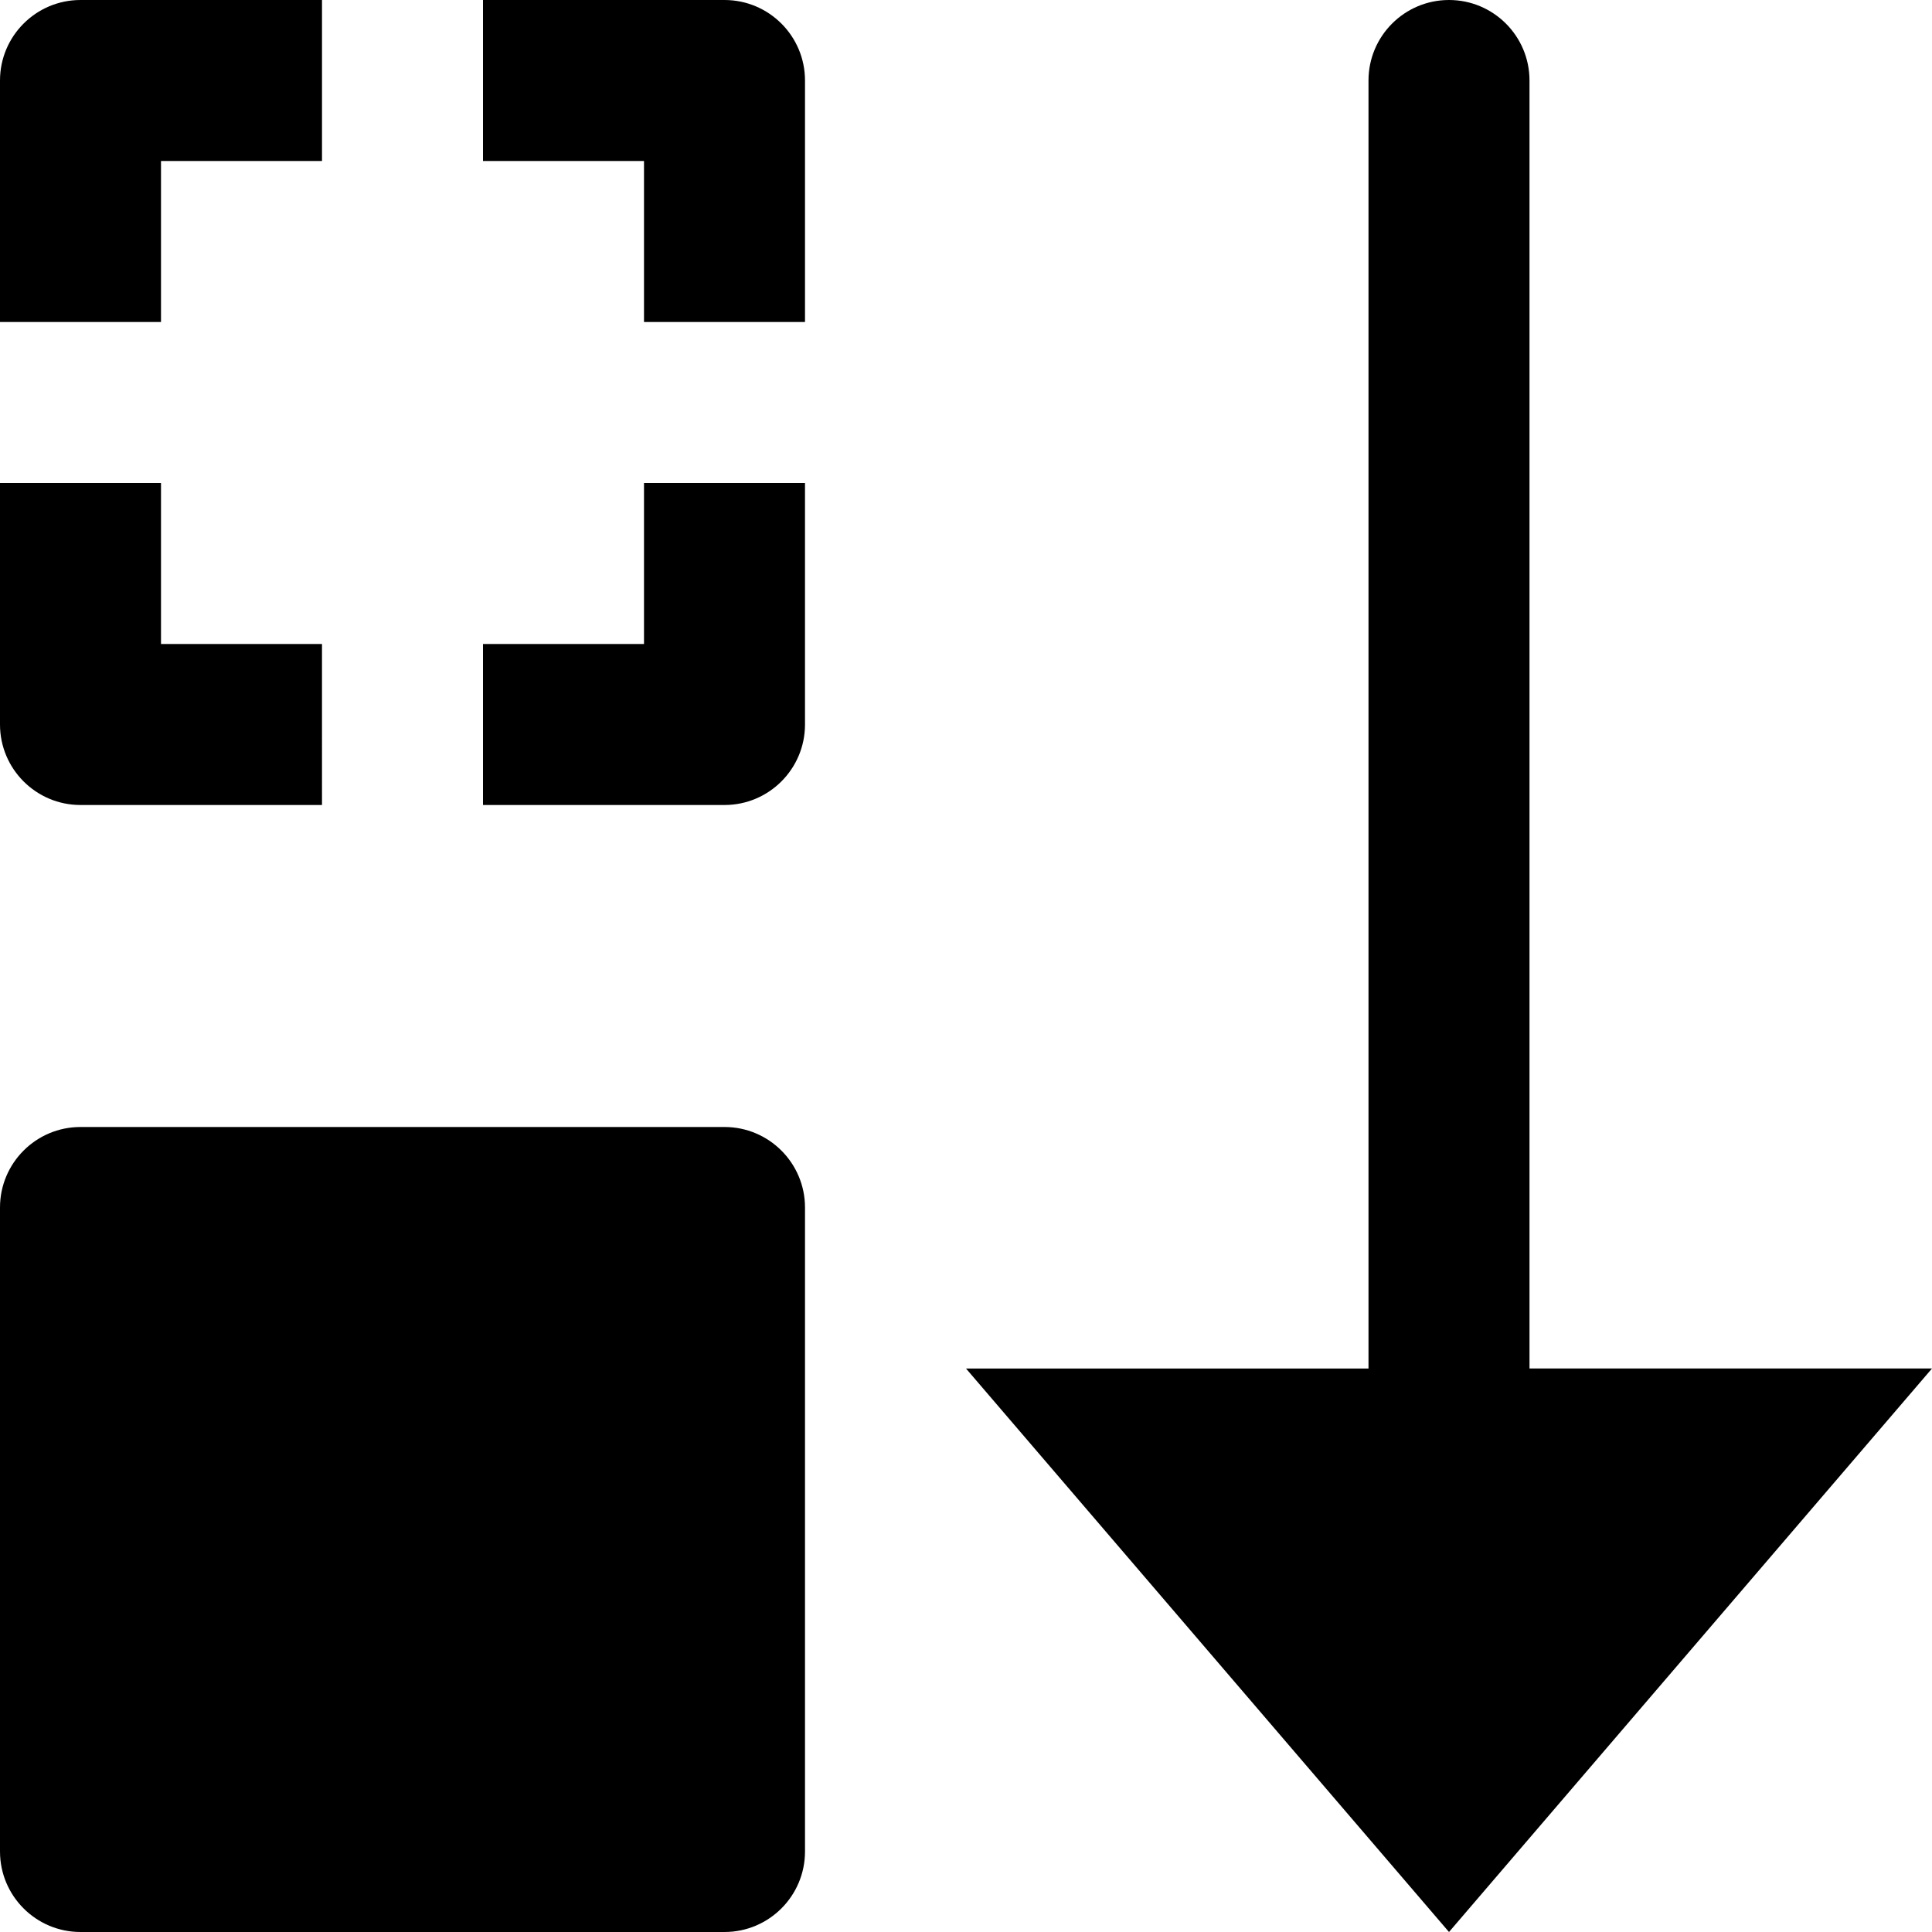 <svg id="nc_icon" version="1.1" xmlns="http://www.w3.org/2000/svg" xmlns:xlink="http://www.w3.org/1999/xlink" x="0px" y="0px" viewBox="0 0 24 24" xml:space="preserve" ><g class="nc-icon-wrapper" fill="currentColor"><path fill="currentColor" d="M9,24H1c-0.552,0-1-0.448-1-1v-8c0-0.552,0.448-1,1-1h8c0.552,0,1,0.448,1,1v8C10,23.552,9.552,24,9,24z"></path><path fill="currentColor" d="M2,4H0V1c0-0.552,0.448-1,1-1h3v2H2V4z"></path><path fill="currentColor" d="M9,10H6V8h2V6h2v3C10,9.552,9.552,10,9,10z"></path><path fill="currentColor" d="M10,4H8V2H6V0h3c0.552,0,1,0.448,1,1V4z"></path><path fill="currentColor" d="M4,10H1c-0.552,0-1-0.448-1-1V6h2v2h2V10z"></path><path data-color="color-2" fill="currentColor" d="M18,24l6-7h-5V1c0-0.552-0.448-1-1-1h0c-0.552,0-1,0.448-1,1v16h-5L18,24z"></path></g></svg>
